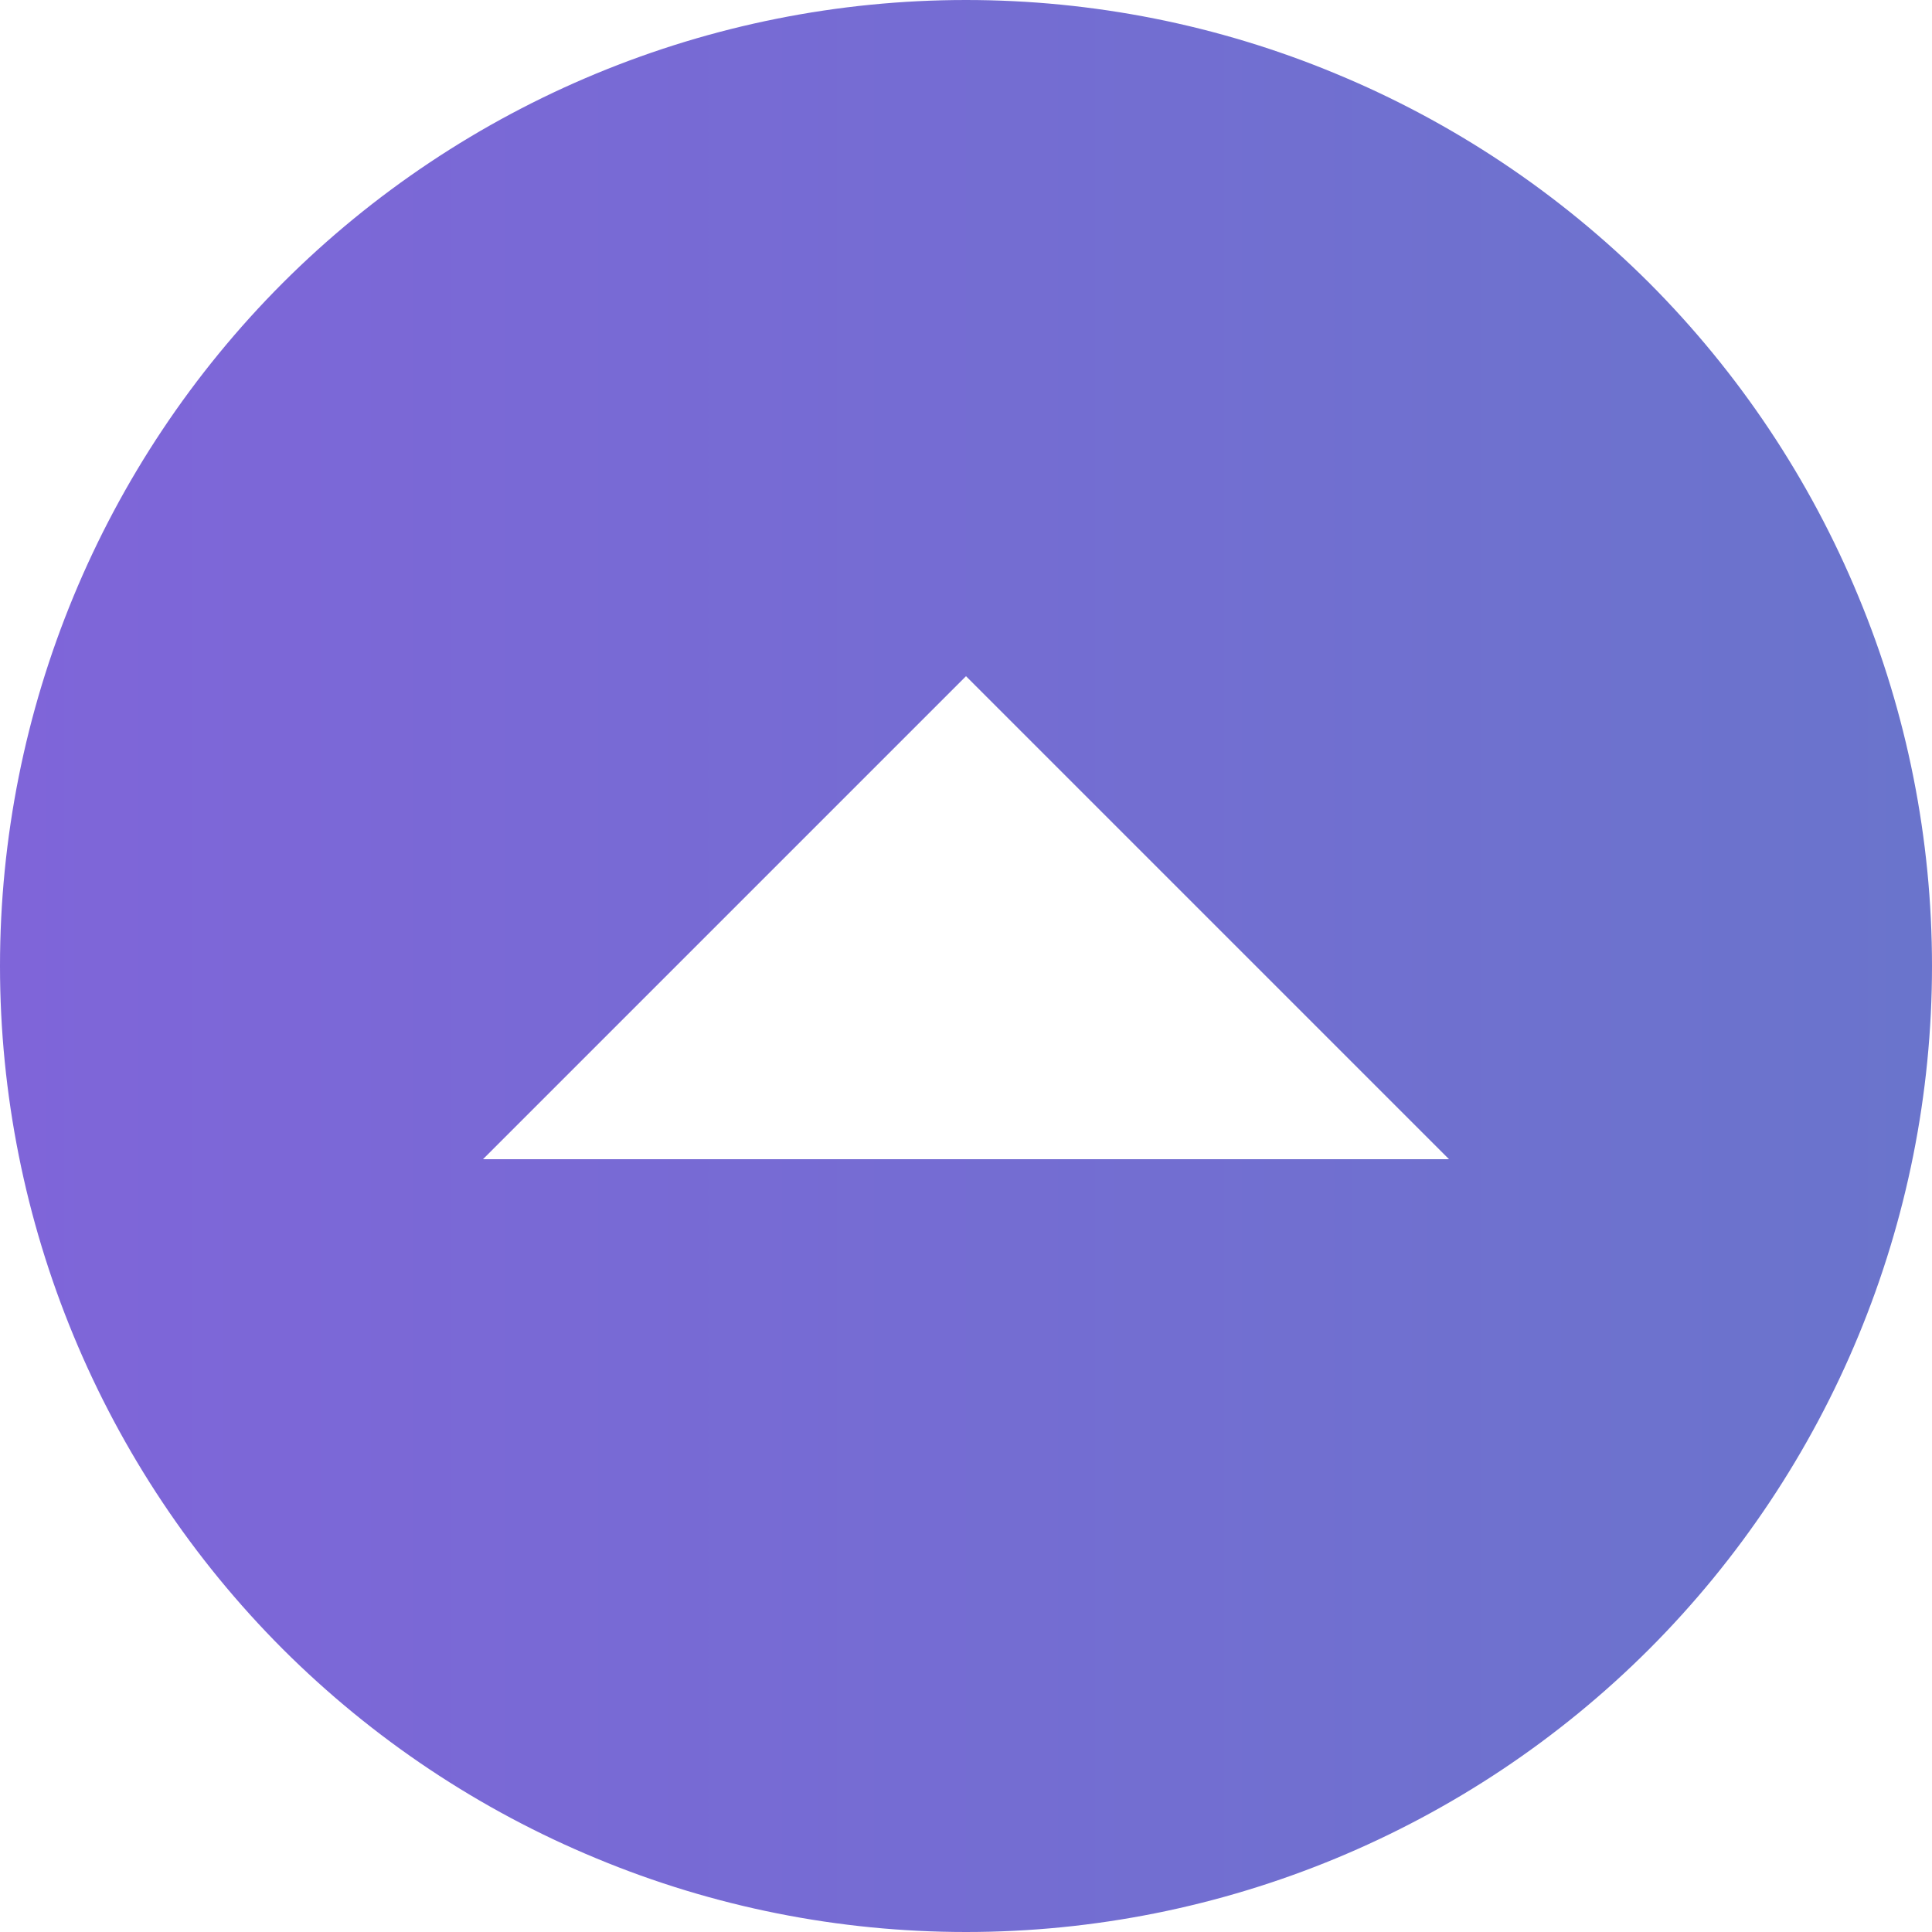 <svg width="10" height="10" viewBox="0 0 10 10" fill="none" xmlns="http://www.w3.org/2000/svg">
<path d="M5 10C4.343 10 3.693 9.871 3.087 9.619C2.48 9.368 1.929 9 1.464 8.536C0.527 7.598 0 6.326 0 5C0 3.674 0.527 2.402 1.464 1.464C2.402 0.527 3.674 0 5 0C5.657 0 6.307 0.129 6.913 0.381C7.52 0.632 8.071 1 8.536 1.464C9 1.929 9.368 2.48 9.619 3.087C9.871 3.693 10 4.343 10 5C10 6.326 9.473 7.598 8.536 8.536C7.598 9.473 6.326 10 5 10ZM7.5 6L5 3.5L2.5 6H7.5Z" fill="url(#paint0_linear_190_1494)"/>
<defs>
<linearGradient id="paint0_linear_190_1494" x1="0" y1="5" x2="10" y2="5" gradientUnits="userSpaceOnUse">
<stop stop-color="#7F65D9"/>
<stop offset="1" stop-color="#6A74CC"/>
</linearGradient>
</defs>
</svg>
